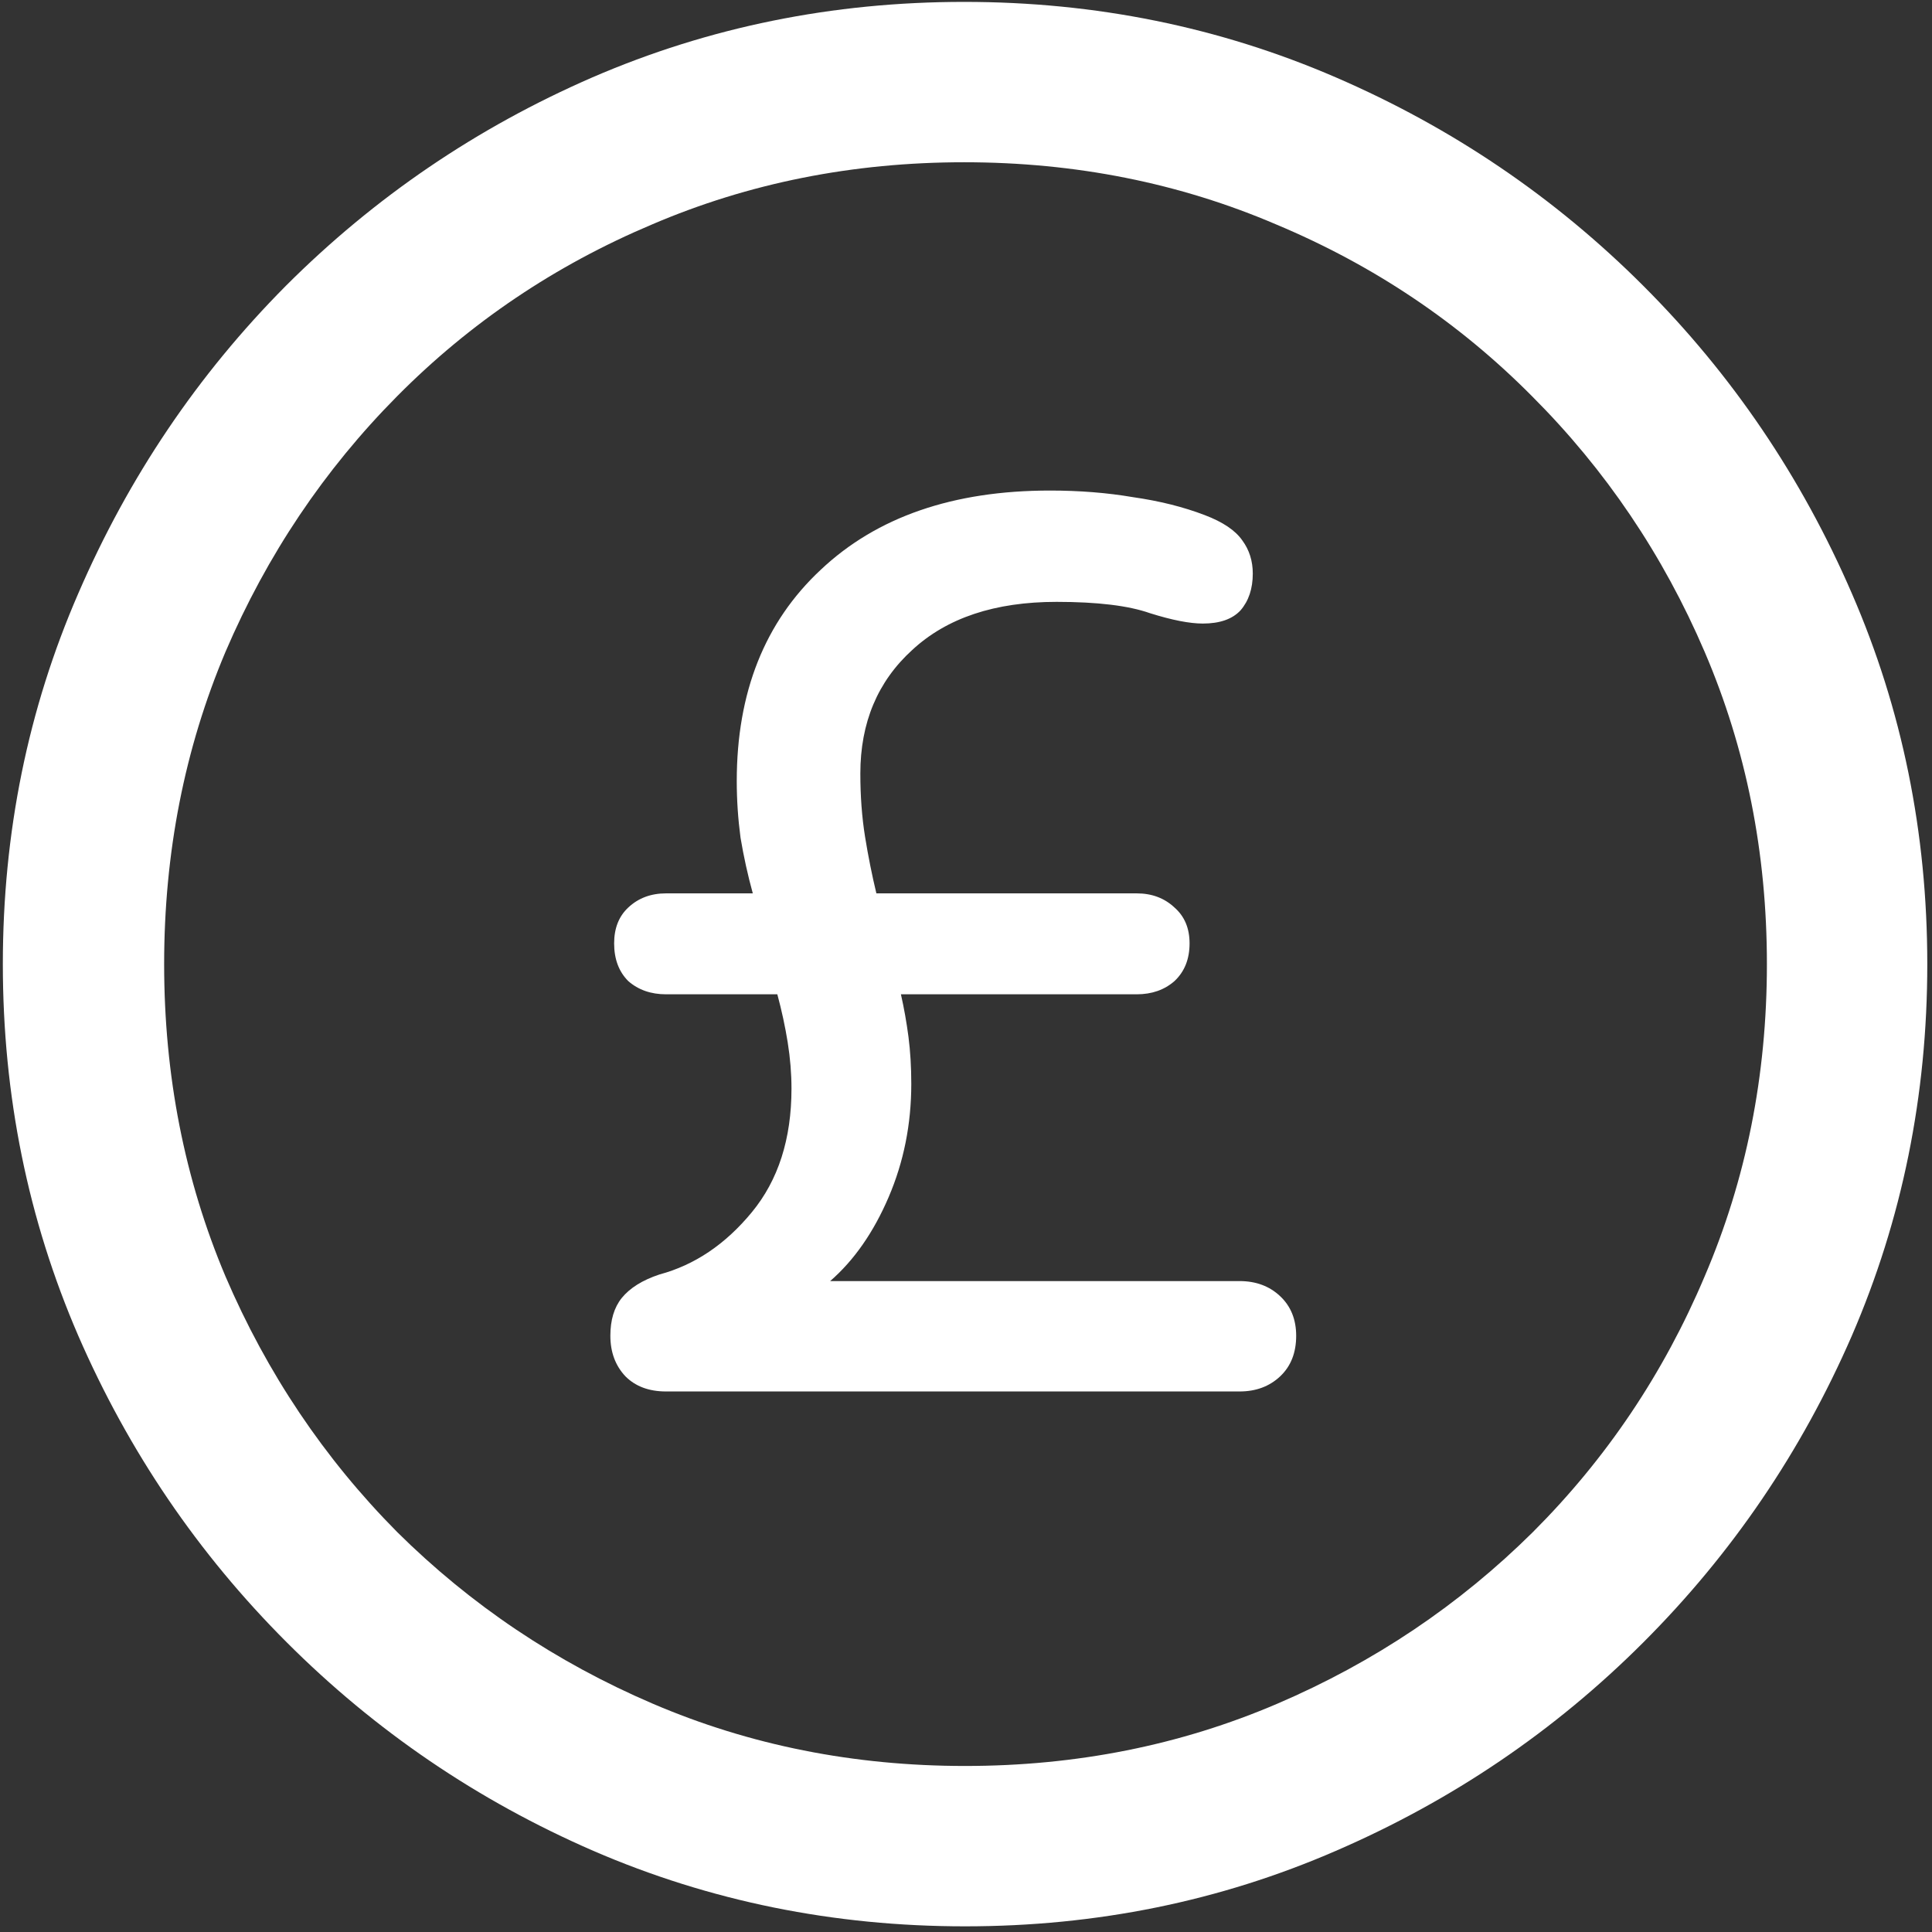 <svg width="128" height="128" viewBox="0 0 128 128" fill="none" xmlns="http://www.w3.org/2000/svg">
<rect x="0" y="0" width="128" height="128" fill="#333333" stroke="none"/>
<path d="M63.938 127.625C72.646 127.625 80.833 125.958 88.5 122.625C96.208 119.292 103 114.688 108.875 108.812C114.75 102.938 119.354 96.167 122.688 88.5C126.021 80.792 127.688 72.583 127.688 63.875C127.688 55.167 126.021 46.979 122.688 39.312C119.354 31.604 114.75 24.812 108.875 18.938C103 13.062 96.208 8.458 88.5 5.125C80.792 1.792 72.583 0.125 63.875 0.125C55.167 0.125 46.958 1.792 39.25 5.125C31.583 8.458 24.812 13.062 18.938 18.938C13.104 24.812 8.521 31.604 5.188 39.312C1.854 46.979 0.188 55.167 0.188 63.875C0.188 72.583 1.854 80.792 5.188 88.5C8.521 96.167 13.125 102.938 19 108.812C24.875 114.688 31.646 119.292 39.312 122.625C47.021 125.958 55.229 127.625 63.938 127.625ZM63.938 117C56.562 117 49.667 115.625 43.25 112.875C36.833 110.125 31.188 106.333 26.312 101.5C21.479 96.625 17.688 90.979 14.938 84.562C12.229 78.146 10.875 71.25 10.875 63.875C10.875 56.5 12.229 49.604 14.938 43.188C17.688 36.771 21.479 31.125 26.312 26.25C31.146 21.375 36.771 17.583 43.188 14.875C49.604 12.125 56.5 10.75 63.875 10.75C71.25 10.75 78.146 12.125 84.562 14.875C91.021 17.583 96.667 21.375 101.5 26.25C106.375 31.125 110.188 36.771 112.938 43.188C115.688 49.604 117.062 56.5 117.062 63.875C117.062 71.25 115.688 78.146 112.938 84.562C110.229 90.979 106.438 96.625 101.562 101.5C96.688 106.333 91.042 110.125 84.625 112.875C78.208 115.625 71.312 117 63.938 117ZM44.125 92.188H82.125C83.208 92.188 84.104 91.854 84.812 91.188C85.521 90.521 85.875 89.625 85.875 88.5C85.875 87.417 85.521 86.542 84.812 85.875C84.104 85.208 83.208 84.875 82.125 84.875H55C56.583 83.5 57.875 81.646 58.875 79.312C59.875 76.979 60.375 74.479 60.375 71.812C60.375 70.688 60.312 69.646 60.188 68.688C60.062 67.729 59.896 66.792 59.688 65.875H75.312C76.312 65.875 77.146 65.583 77.812 65C78.479 64.375 78.812 63.542 78.812 62.5C78.812 61.5 78.479 60.708 77.812 60.125C77.146 59.5 76.312 59.188 75.312 59.188H58.062C57.771 57.979 57.521 56.729 57.312 55.438C57.104 54.146 57 52.75 57 51.25C57 47.875 58.146 45.146 60.438 43.062C62.729 40.938 65.917 39.875 70 39.875C72.708 39.875 74.771 40.125 76.188 40.625C77.646 41.083 78.812 41.312 79.688 41.312C80.812 41.312 81.646 41.021 82.188 40.438C82.729 39.812 83 39 83 38C83 37.167 82.771 36.438 82.312 35.812C81.854 35.146 81.021 34.583 79.812 34.125C78.396 33.583 76.812 33.188 75.062 32.938C73.354 32.646 71.521 32.5 69.562 32.5C63.146 32.5 58.083 34.25 54.375 37.75C50.667 41.208 48.812 45.875 48.812 51.75C48.812 53 48.896 54.25 49.062 55.5C49.271 56.75 49.542 57.979 49.875 59.188H44.125C43.125 59.188 42.292 59.5 41.625 60.125C41 60.708 40.688 61.5 40.688 62.5C40.688 63.542 41 64.375 41.625 65C42.292 65.583 43.125 65.875 44.125 65.875H51.5C51.792 66.958 52.021 68.021 52.188 69.062C52.354 70.104 52.438 71.125 52.438 72.125C52.438 75.458 51.562 78.188 49.812 80.312C48.062 82.438 46.021 83.812 43.688 84.438C42.562 84.812 41.729 85.333 41.188 86C40.688 86.625 40.438 87.458 40.438 88.5C40.438 89.583 40.771 90.479 41.438 91.188C42.104 91.854 43 92.188 44.125 92.188Z" fill="white"/>
</svg>
